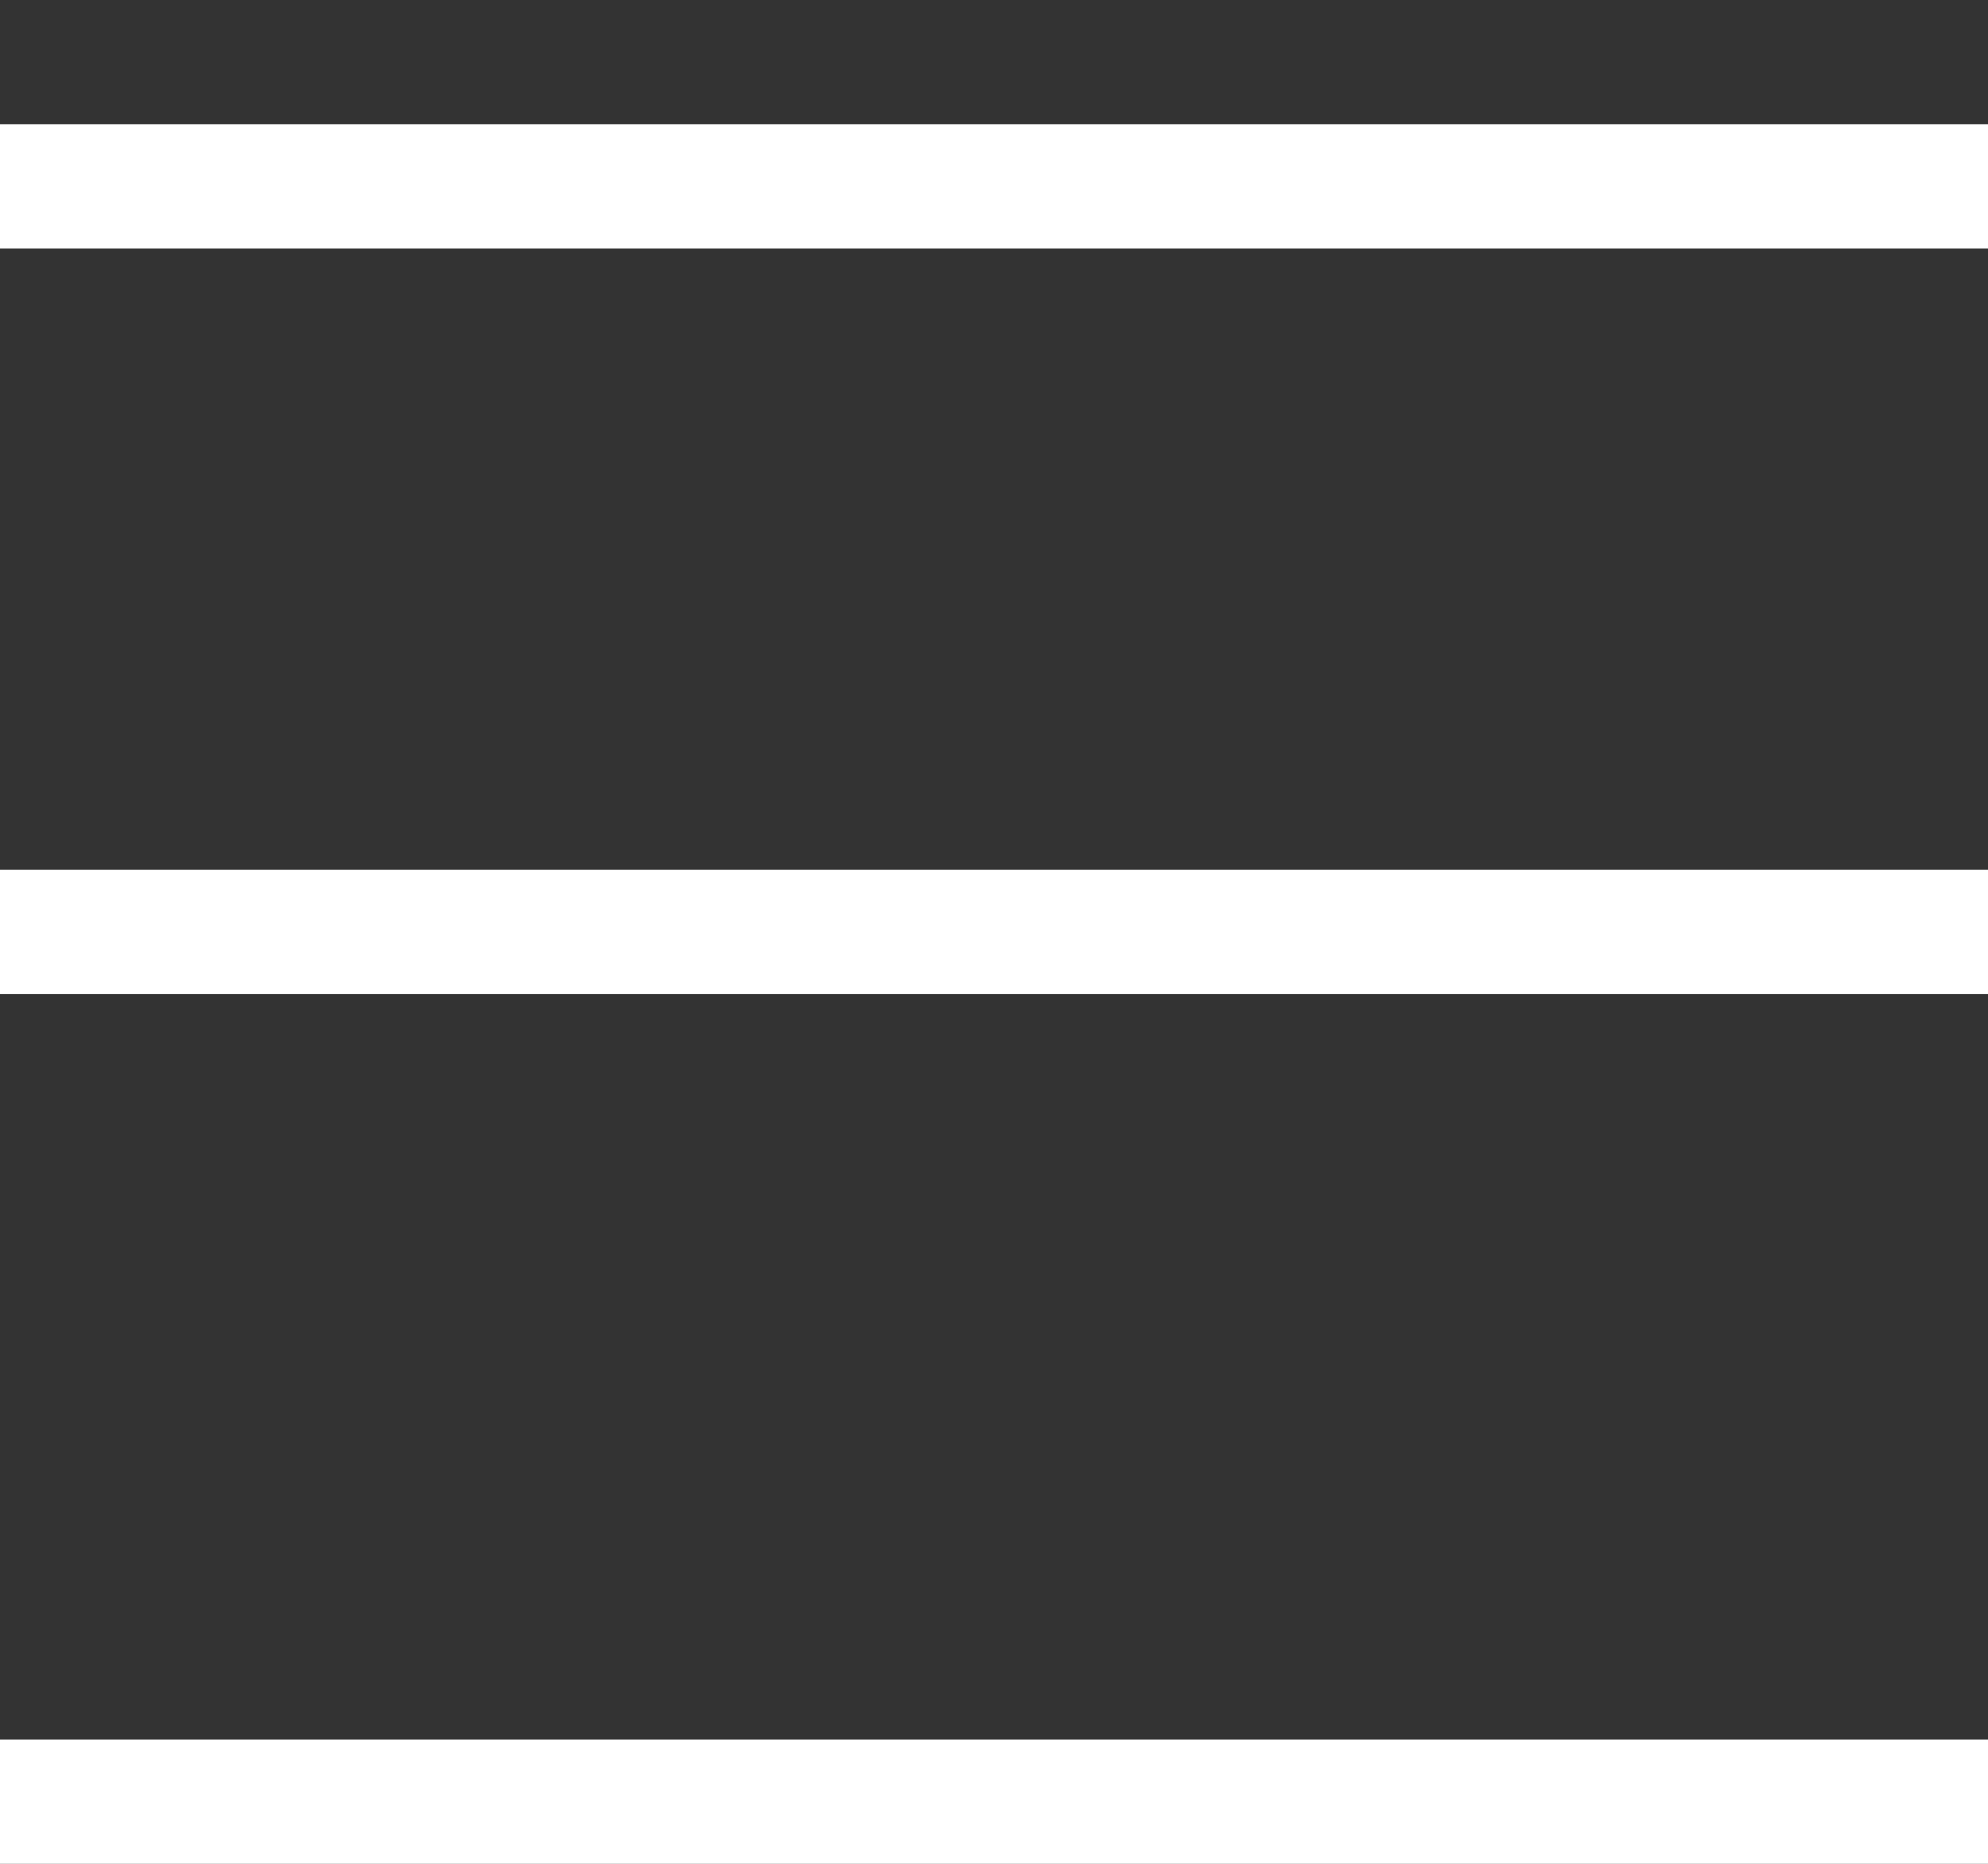 <?xml version="1.0" encoding="utf-8"?>
<!-- Generator: Adobe Illustrator 16.0.0, SVG Export Plug-In . SVG Version: 6.00 Build 0)  -->
<!DOCTYPE svg PUBLIC "-//W3C//DTD SVG 1.1//EN" "http://www.w3.org/Graphics/SVG/1.1/DTD/svg11.dtd">
<svg version="1.1" id="Layer_1" xmlns="http://www.w3.org/2000/svg" xmlns:xlink="http://www.w3.org/1999/xlink" x="0px" y="0px"
	 width="16px" height="15px" viewBox="0 0 16 15" enable-background="new 0 0 16 15" xml:space="preserve">
<rect x="0" y="0" width="16" height="15" fill="#333333" stroke="none"/>
<g>
	<rect y="1" fill="#FFFFFF" width="16" height="1"/>
</g>
<g>
	<rect y="7" fill="#FFFFFF" width="16" height="1"/>
</g>
<g>
	<rect y="14" fill="#FFFFFF" width="16" height="1"/>
</g>
</svg>
